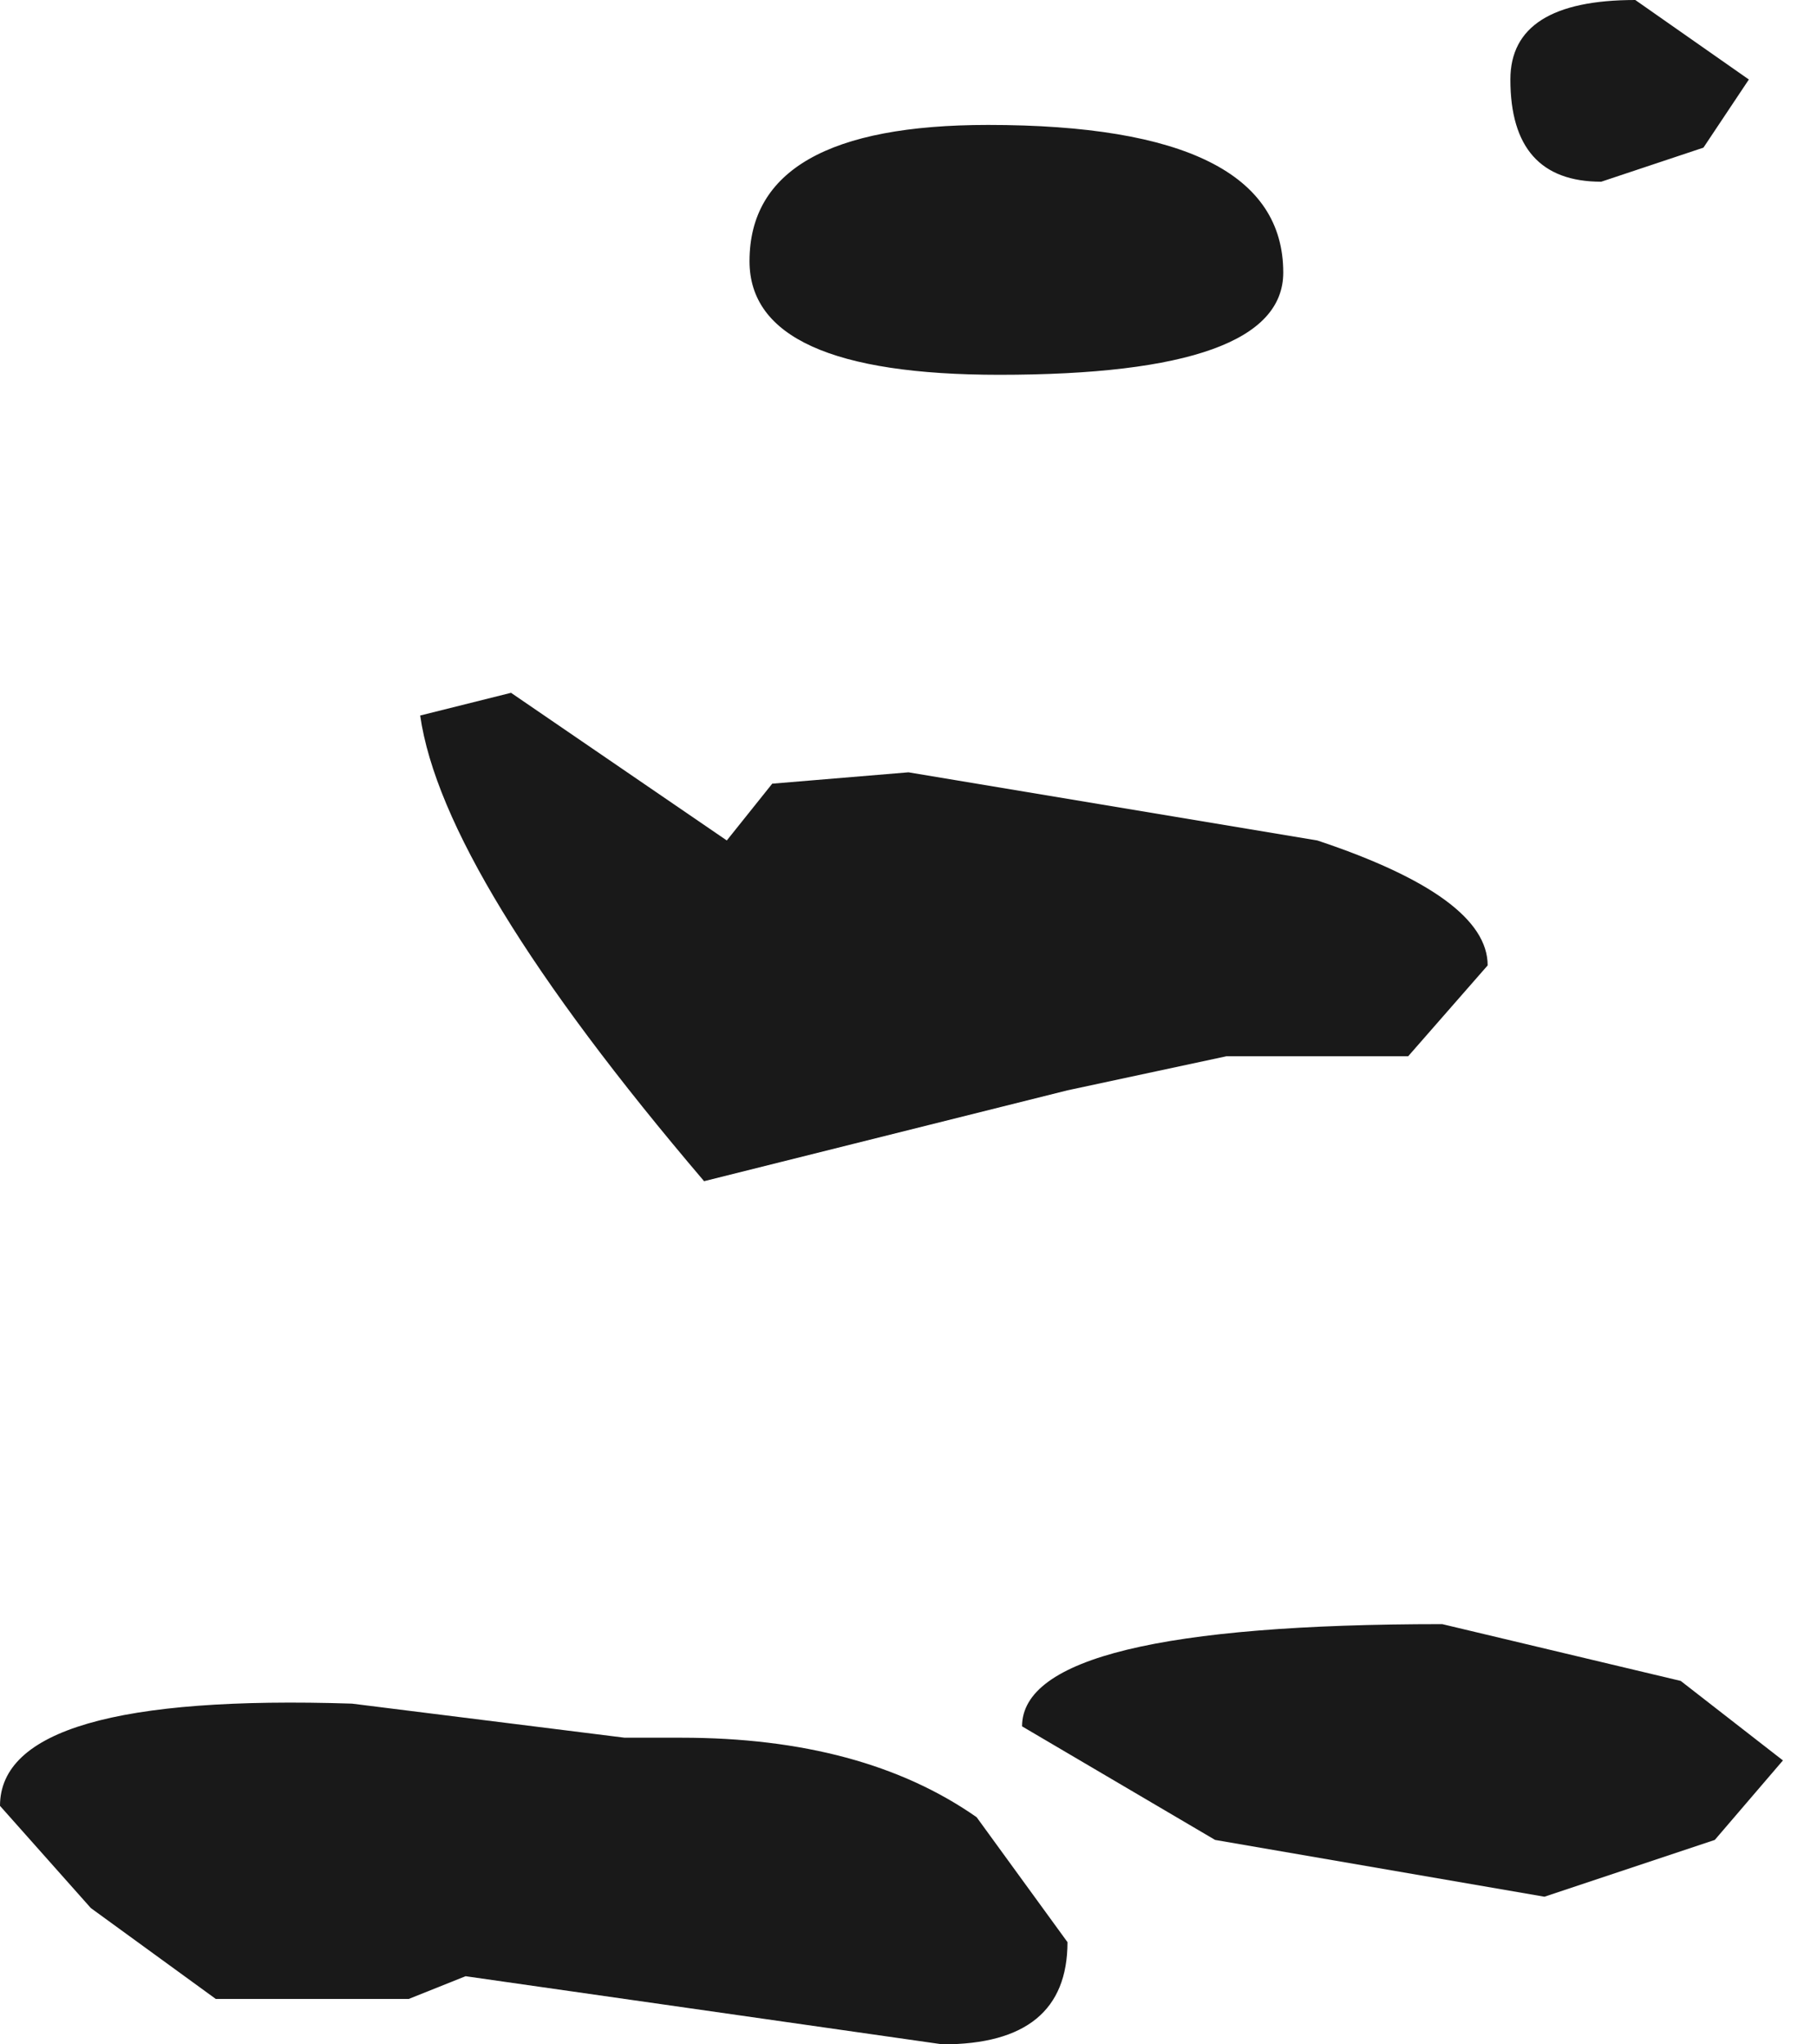 <?xml version="1.0" encoding="utf-8"?>
<svg version="1.1" id="Layer_1"
xmlns="http://www.w3.org/2000/svg"
xmlns:xlink="http://www.w3.org/1999/xlink"
width="8px" height="9px"
xml:space="preserve">
<g id="941" transform="matrix(1, 0, 0, 1, -24.2, 2.4)">
<path style="fill:#000000;fill-opacity:0.902" d="M29.85,-1.2Q29.85 -0.75 28.6 -0.75Q27.5 -0.75 27.5 -1.25Q27.5 -1.85 28.55 -1.85Q29.85 -1.85 29.85 -1.2M31.7,-1.75L31.25 -1.6Q30.85 -1.6 30.85 -2.05Q30.85 -2.4 31.4 -2.4L31.9 -2.05L31.7 -1.75M31.6,5L32.05 5.35L31.75 5.7L31 5.95L29.55 5.7L28.7 5.2Q28.7 4.75 30.55 4.75L31.6 5M30.4,2.25L29.6 2.25L28.9 2.4L27.3 2.8Q26.15 1.45 26.05 0.75L26.45 0.65L27.4 1.3L27.6 1.05L28.2 1L30 1.3Q30.75 1.55 30.75 1.85L30.4 2.25M26.95,5.25L27.2 5.25Q28 5.25 28.5 5.6L28.9 6.15Q28.9 6.6 28.35 6.6L26.25 6.3L26 6.4L25.15 6.4L24.6 6L24.2 5.55Q24.2 5.05 25.75 5.1L26.95 5.25" />
</g>
</svg>
